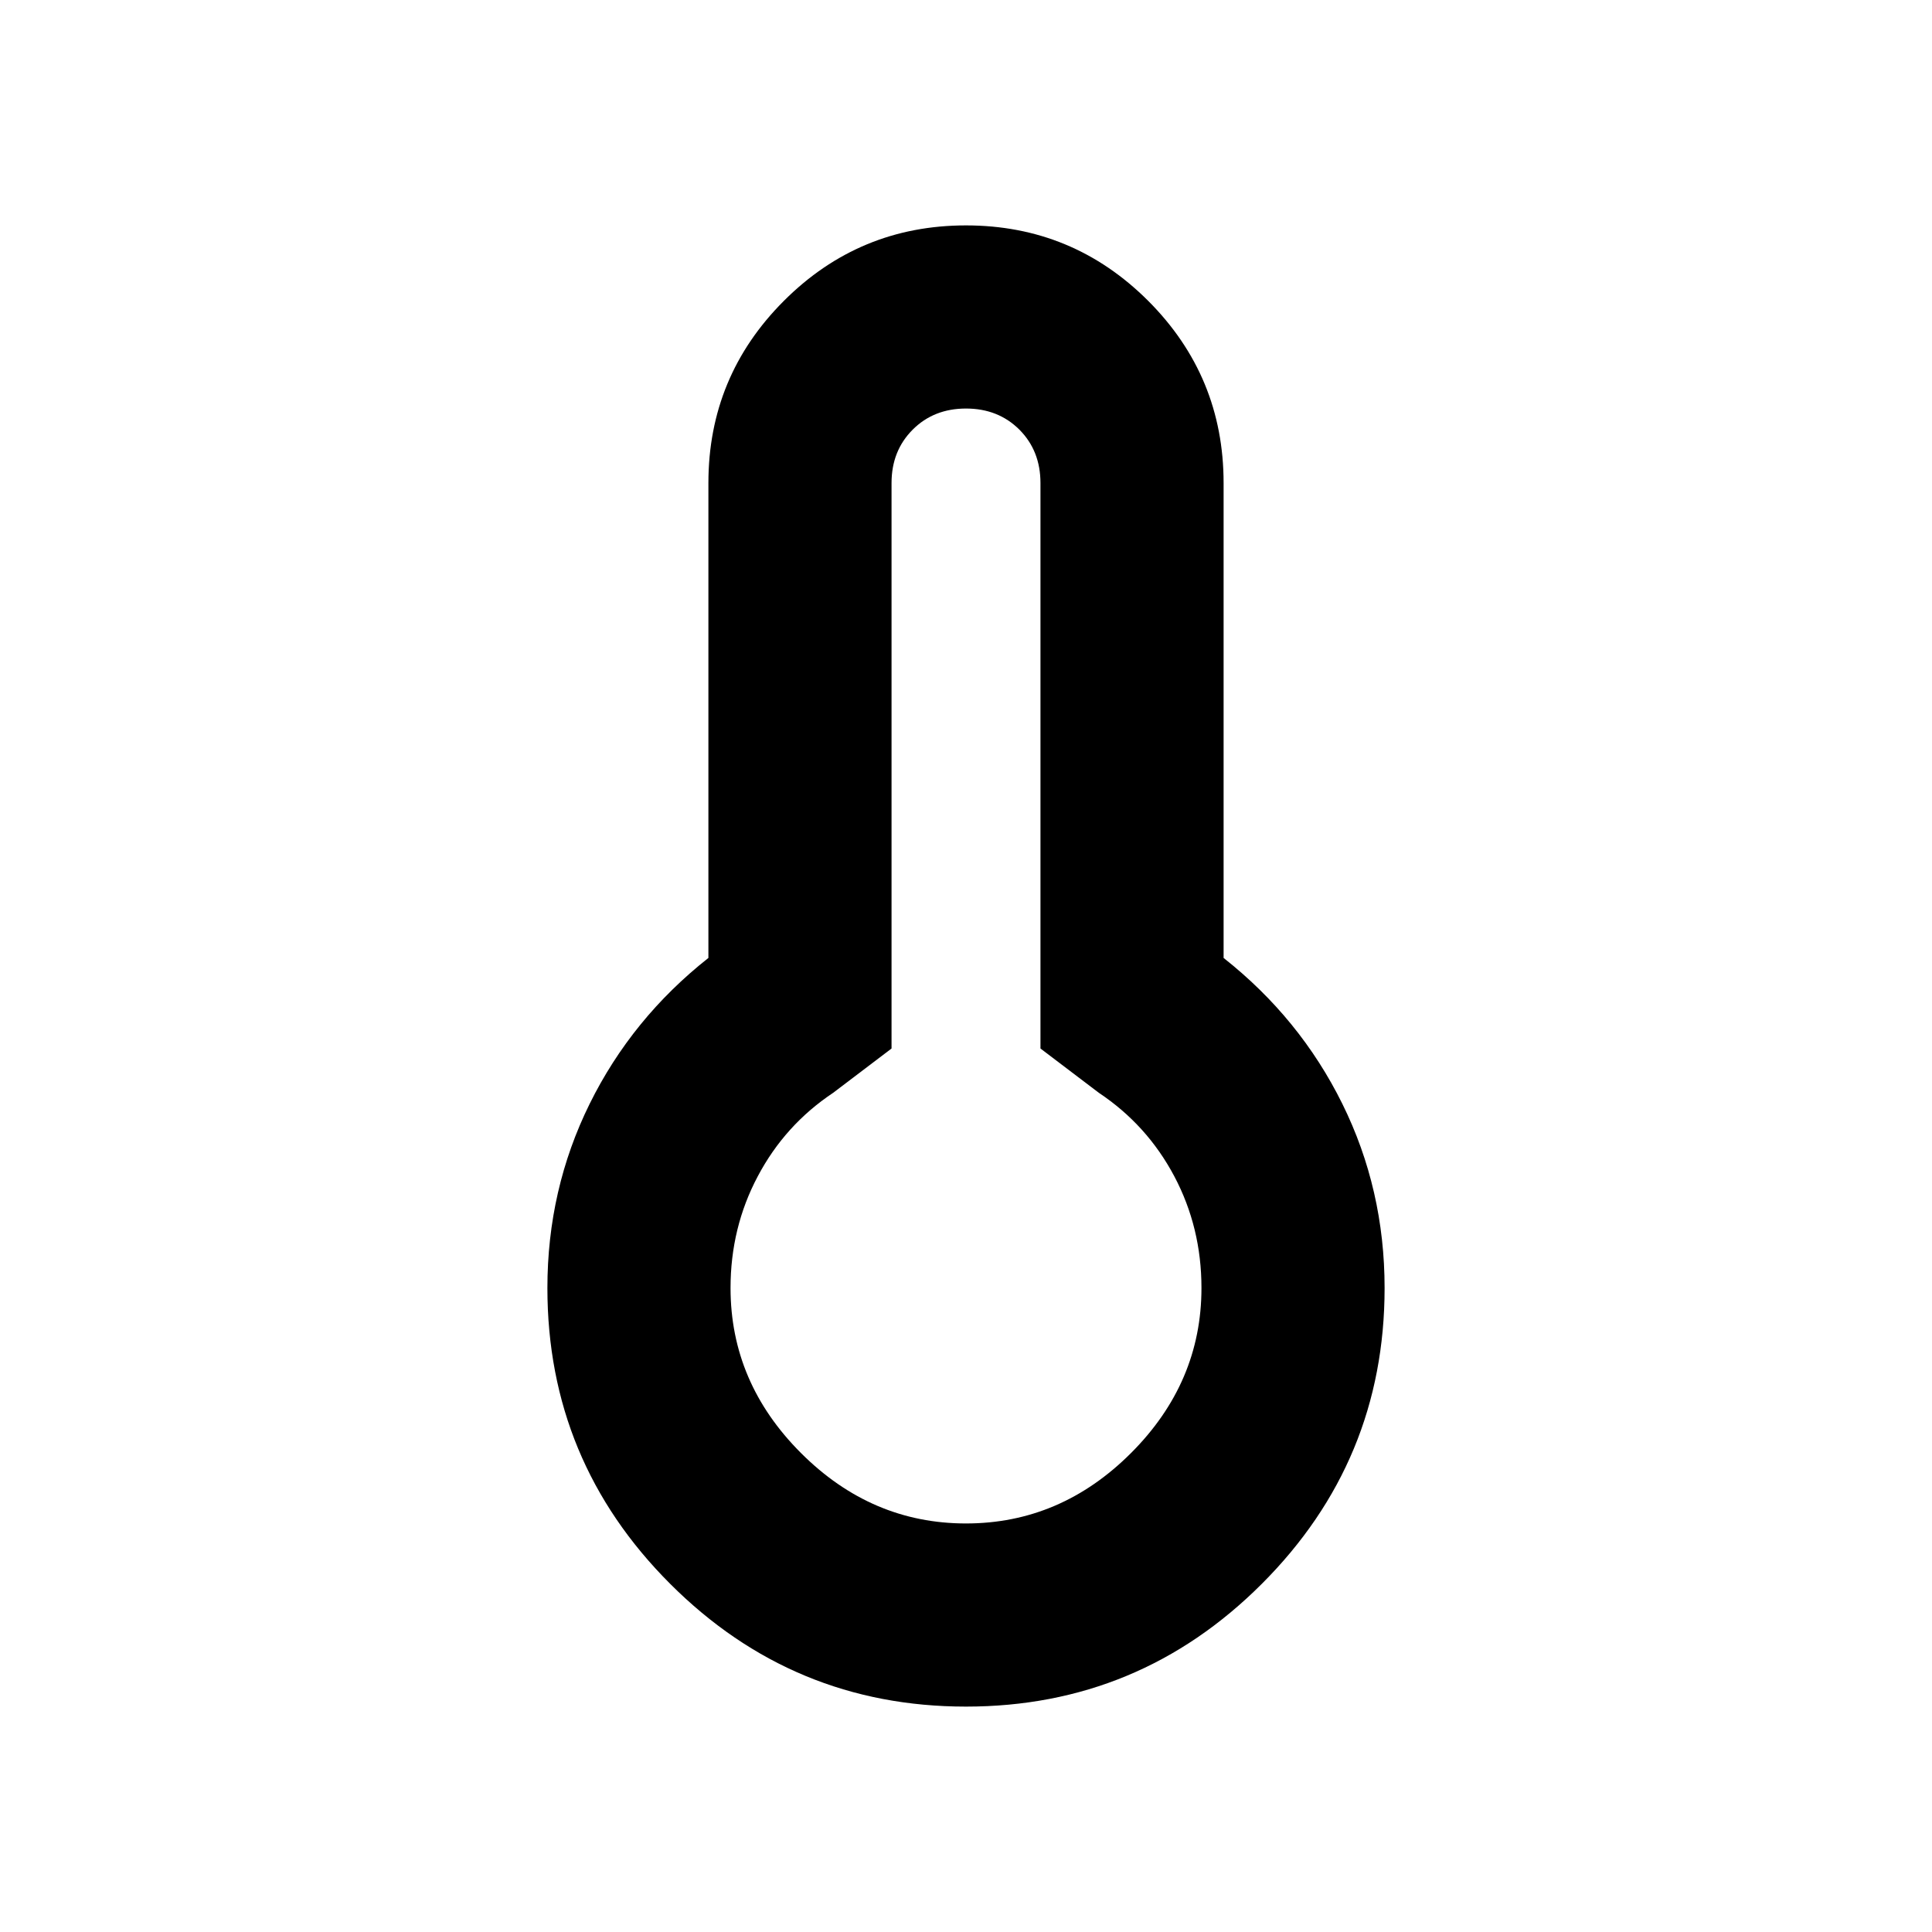 <svg xmlns="http://www.w3.org/2000/svg" height="24" width="24"><path d="M12 21.2q-2.15 0-3.675-1.525T6.8 16q0-1.225.525-2.288Q7.85 12.65 8.8 11.9V6q0-1.325.938-2.263Q10.675 2.8 12 2.8t2.263.937Q15.2 4.675 15.2 6v5.9q.95.75 1.475 1.812.525 1.063.525 2.288 0 2.15-1.525 3.675T12 21.2Zm0-2.275q1.175 0 2.05-.875.875-.875.875-2.05 0-.75-.337-1.387-.338-.638-.938-1.038l-.725-.55V6q0-.4-.262-.663-.263-.262-.663-.262t-.662.262q-.263.263-.263.663v7.025l-.725.55q-.6.4-.937 1.038-.338.637-.338 1.387 0 1.175.875 2.05.875.875 2.05.875Z"/></svg>